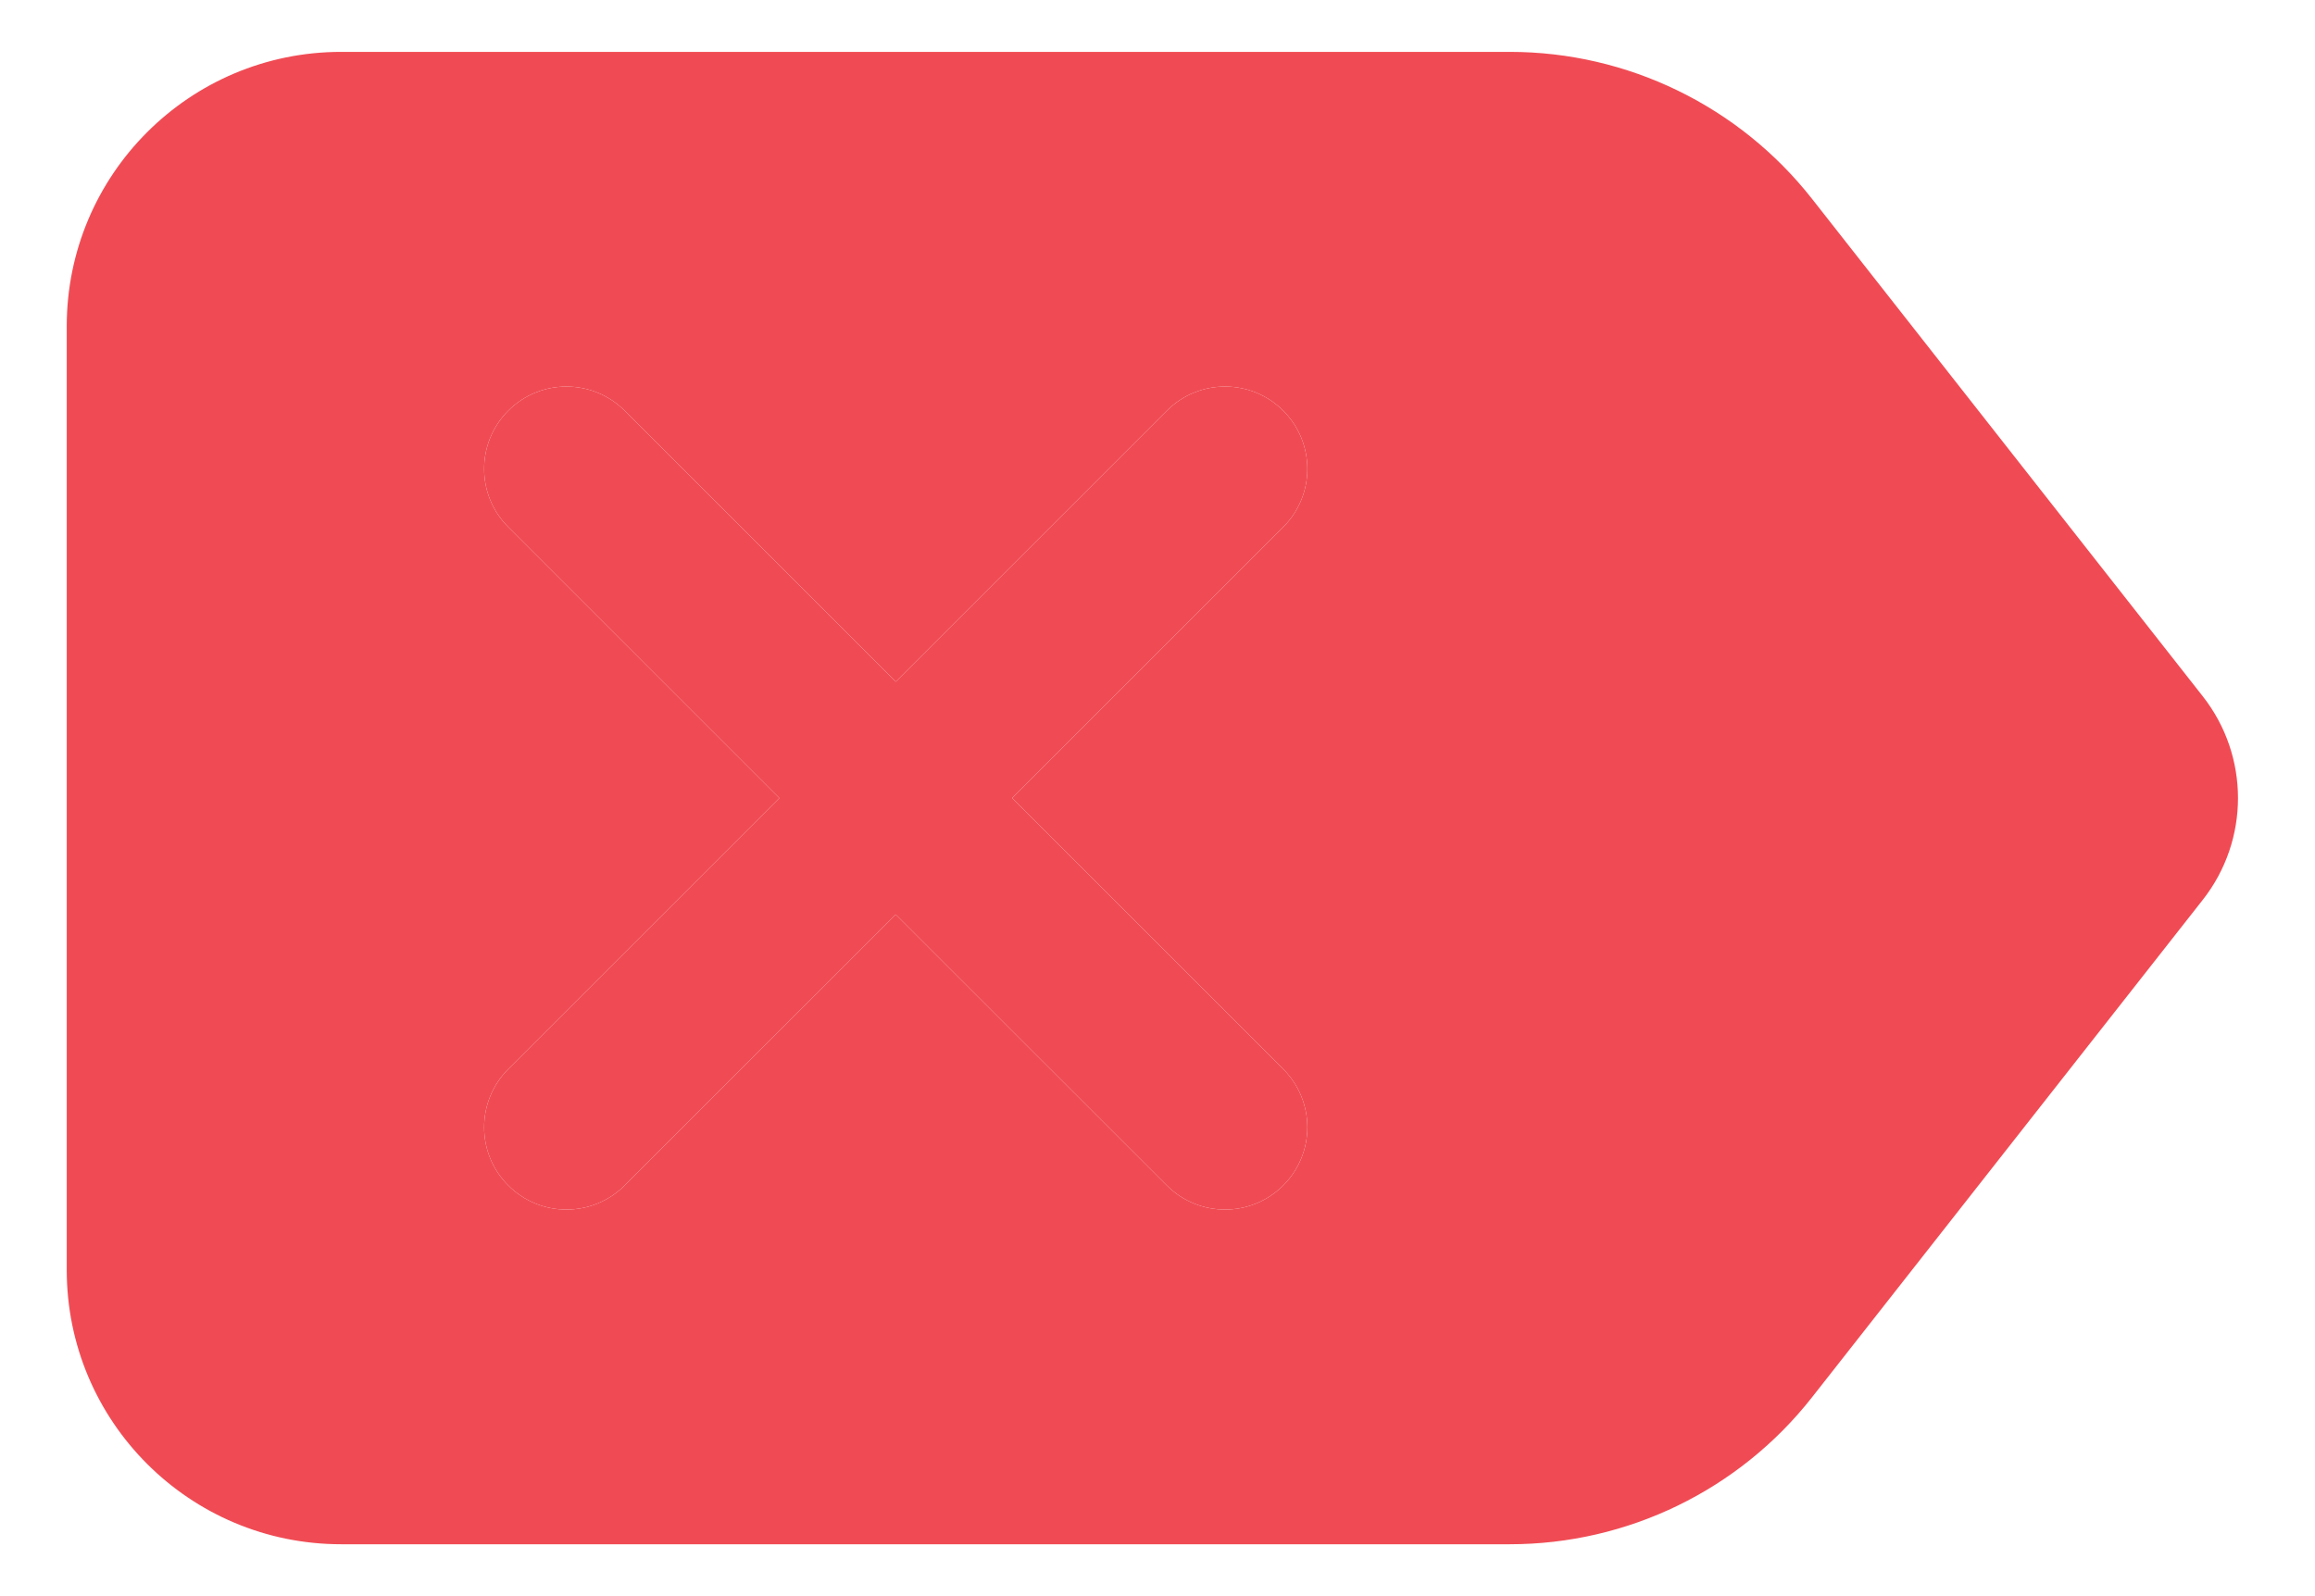 <svg width="29" height="20" viewBox="0 0 29 20" fill="none" xmlns="http://www.w3.org/2000/svg">
<path fill-rule="evenodd" clip-rule="evenodd" d="M18.913 19.35C20.39 19.35 21.785 18.672 22.698 17.51L27.595 11.274C28.182 10.526 28.182 9.474 27.595 8.726L22.698 2.49C21.785 1.329 20.39 0.65 18.913 0.65L4.274 0.65C2.375 0.65 0.836 2.189 0.836 4.088L0.836 15.913C0.836 17.811 2.375 19.35 4.274 19.35L18.913 19.35ZM16.075 14.854C15.672 15.257 15.02 15.257 14.617 14.854L11.221 11.459L7.825 14.854C7.422 15.257 6.769 15.257 6.367 14.854C5.964 14.452 5.964 13.799 6.367 13.396L9.763 10L6.367 6.604C5.964 6.202 5.964 5.549 6.367 5.146C6.769 4.743 7.422 4.743 7.825 5.146L11.221 8.542L14.617 5.146C15.02 4.743 15.672 4.743 16.075 5.146C16.478 5.549 16.478 6.202 16.075 6.604L12.679 10L16.075 13.396C16.478 13.799 16.478 14.452 16.075 14.854Z" fill="#F04B54"/>
<path d="M14.617 14.854C15.02 15.257 15.672 15.257 16.075 14.854C16.478 14.452 16.478 13.799 16.075 13.396L12.679 10L16.075 6.604C16.478 6.202 16.478 5.549 16.075 5.146C15.672 4.743 15.02 4.743 14.617 5.146L11.221 8.542L7.825 5.146C7.422 4.743 6.769 4.743 6.367 5.146C5.964 5.549 5.964 6.202 6.367 6.604L9.763 10L6.367 13.396C5.964 13.799 5.964 14.452 6.367 14.854C6.769 15.257 7.422 15.257 7.825 14.854L11.221 11.459L14.617 14.854Z" fill="#F04B54"/>
</svg>
